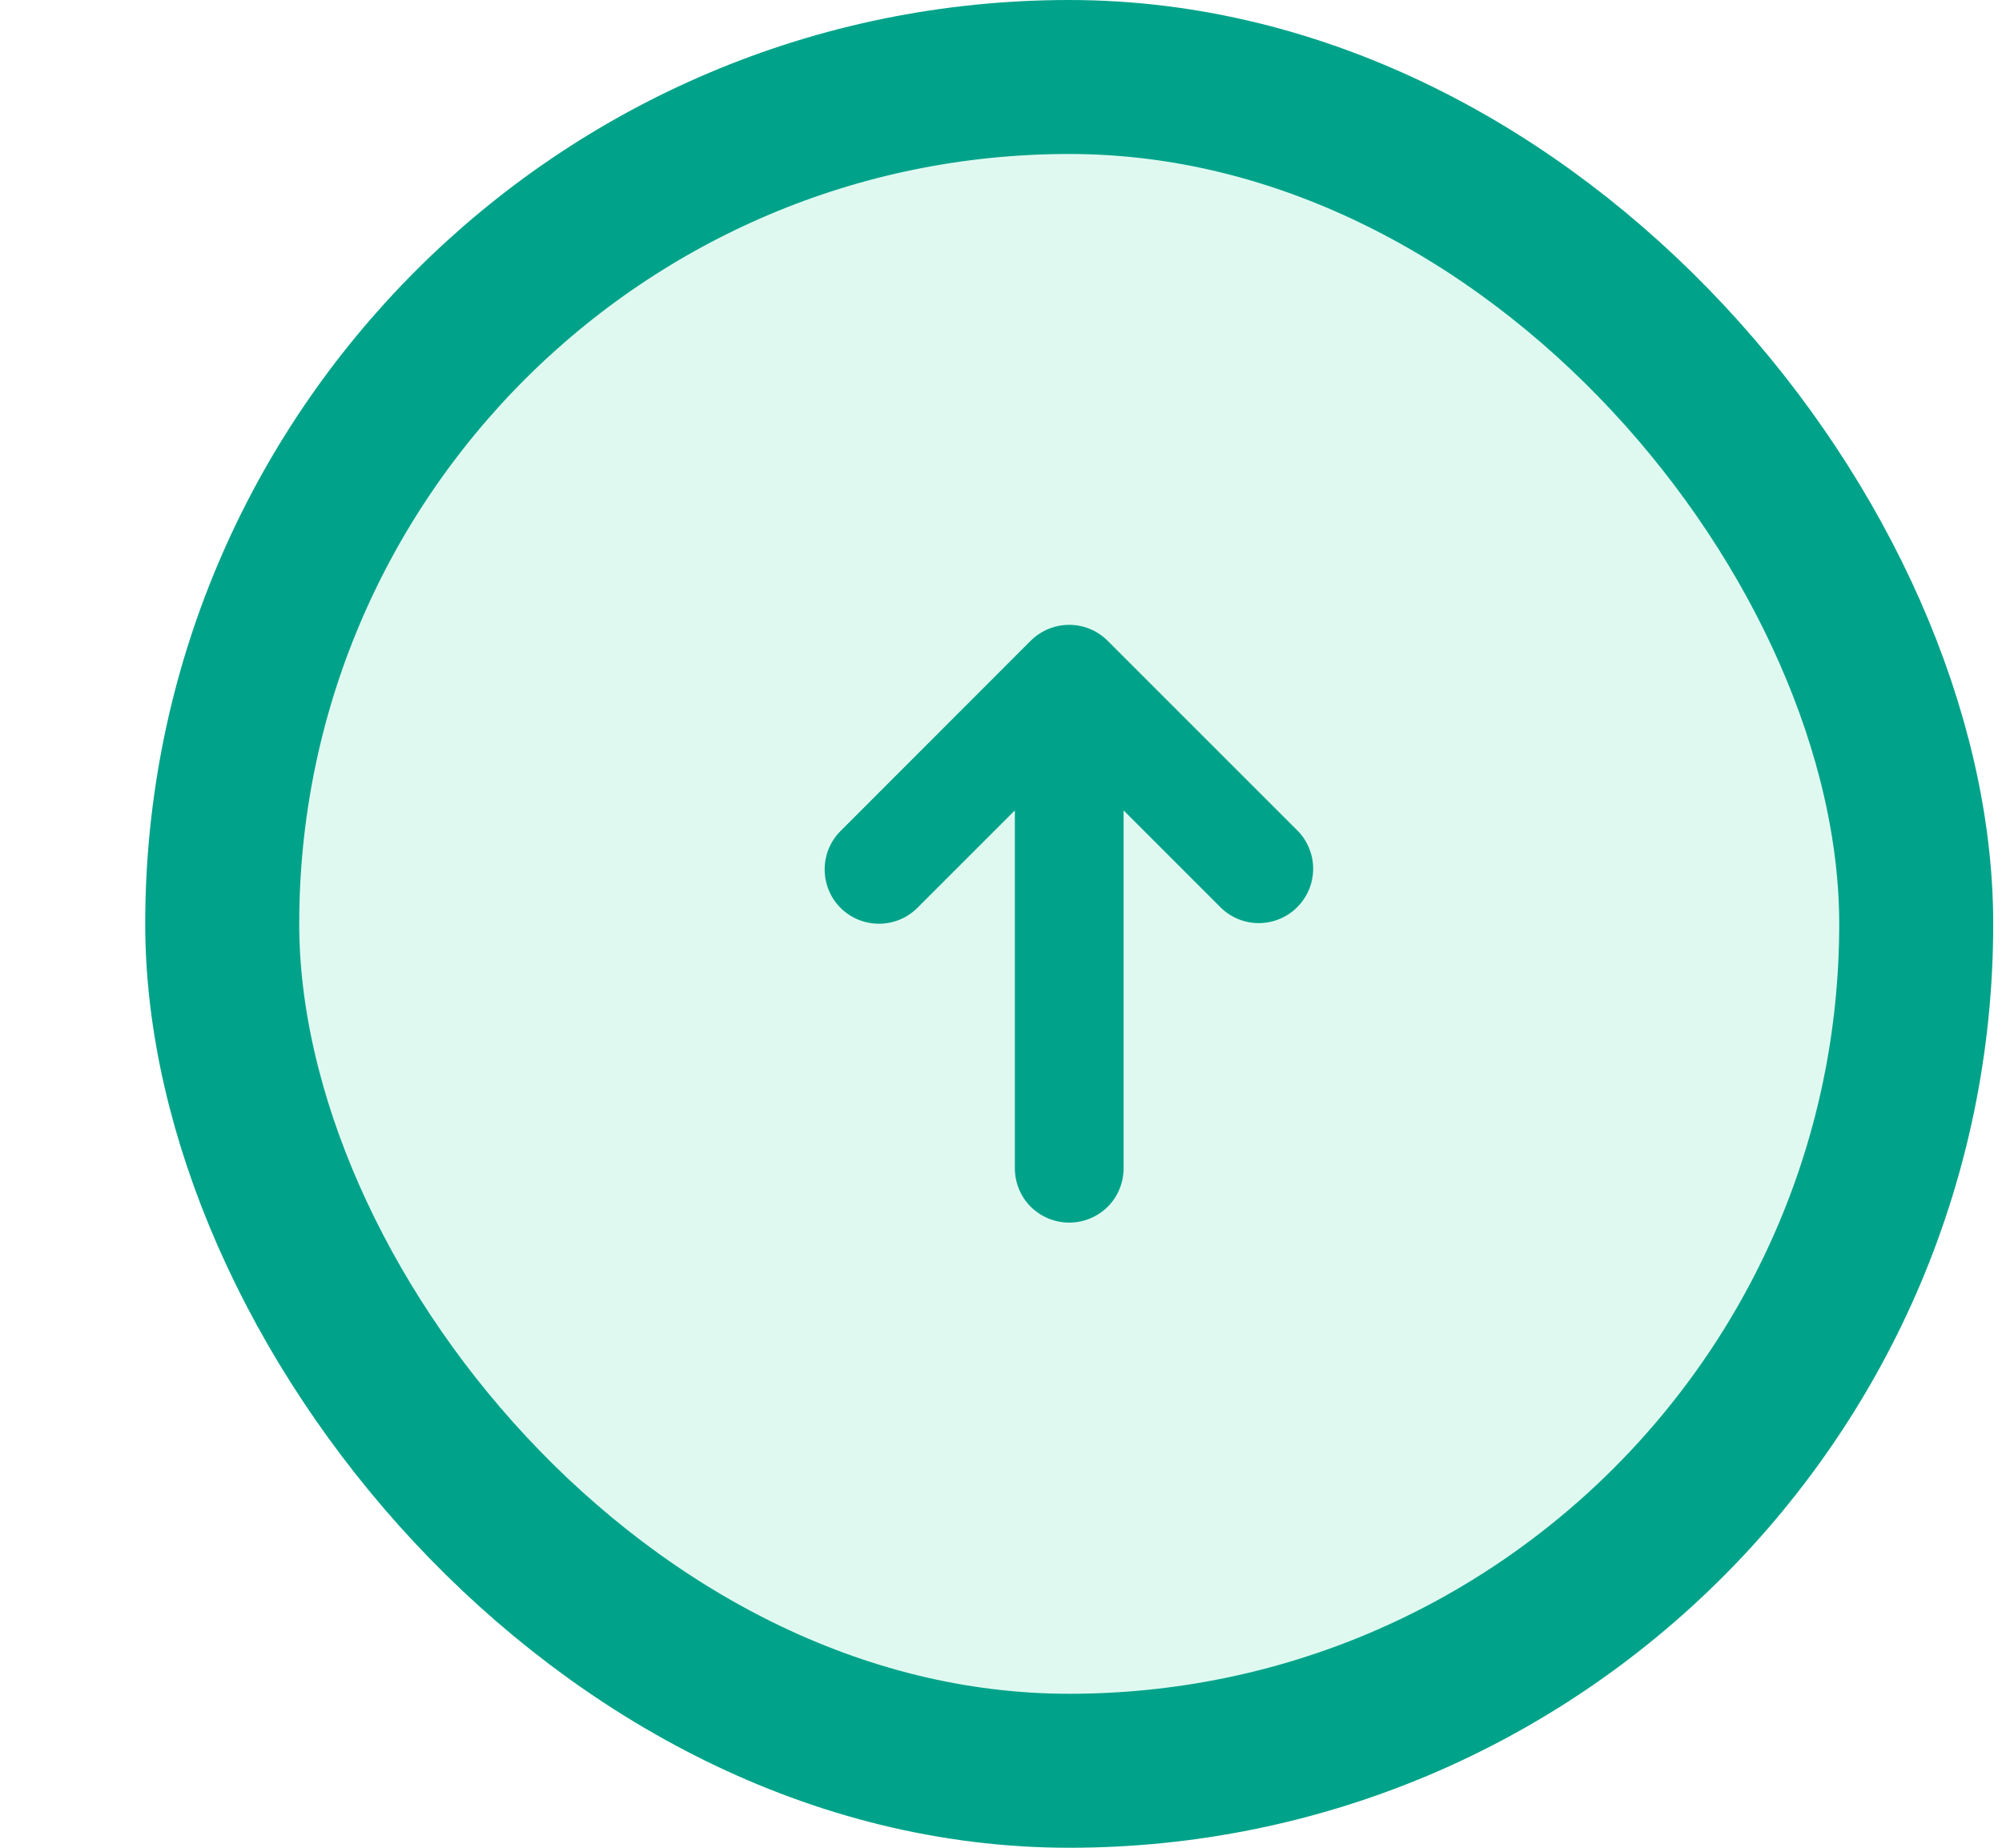 <svg width="13" height="12" viewBox="0 0 13 12" fill="none" xmlns="http://www.w3.org/2000/svg">
<rect x="12.443" y="11.5" width="11" height="11" rx="5.5" transform="rotate(-180 12.443 11.5)" fill="#2ED6A3" fill-opacity="0.15" stroke="#00A389"/>
<path d="M5.458 5.896C5.524 5.962 5.614 5.999 5.708 5.999C5.801 5.999 5.891 5.962 5.957 5.896L6.59 5.263L6.59 7.587C6.59 7.681 6.627 7.771 6.693 7.837C6.76 7.903 6.849 7.94 6.943 7.94C7.037 7.94 7.126 7.903 7.193 7.837C7.259 7.771 7.296 7.681 7.296 7.587L7.296 5.263L7.929 5.896C7.995 5.96 8.084 5.996 8.177 5.995C8.27 5.994 8.358 5.957 8.423 5.892C8.489 5.826 8.526 5.738 8.527 5.645C8.528 5.553 8.492 5.463 8.428 5.397L7.192 4.161C7.126 4.095 7.037 4.058 6.943 4.058C6.849 4.058 6.76 4.095 6.693 4.161L5.458 5.397C5.392 5.463 5.355 5.553 5.355 5.646C5.355 5.74 5.392 5.83 5.458 5.896Z" fill="#00A389"/>
</svg>
